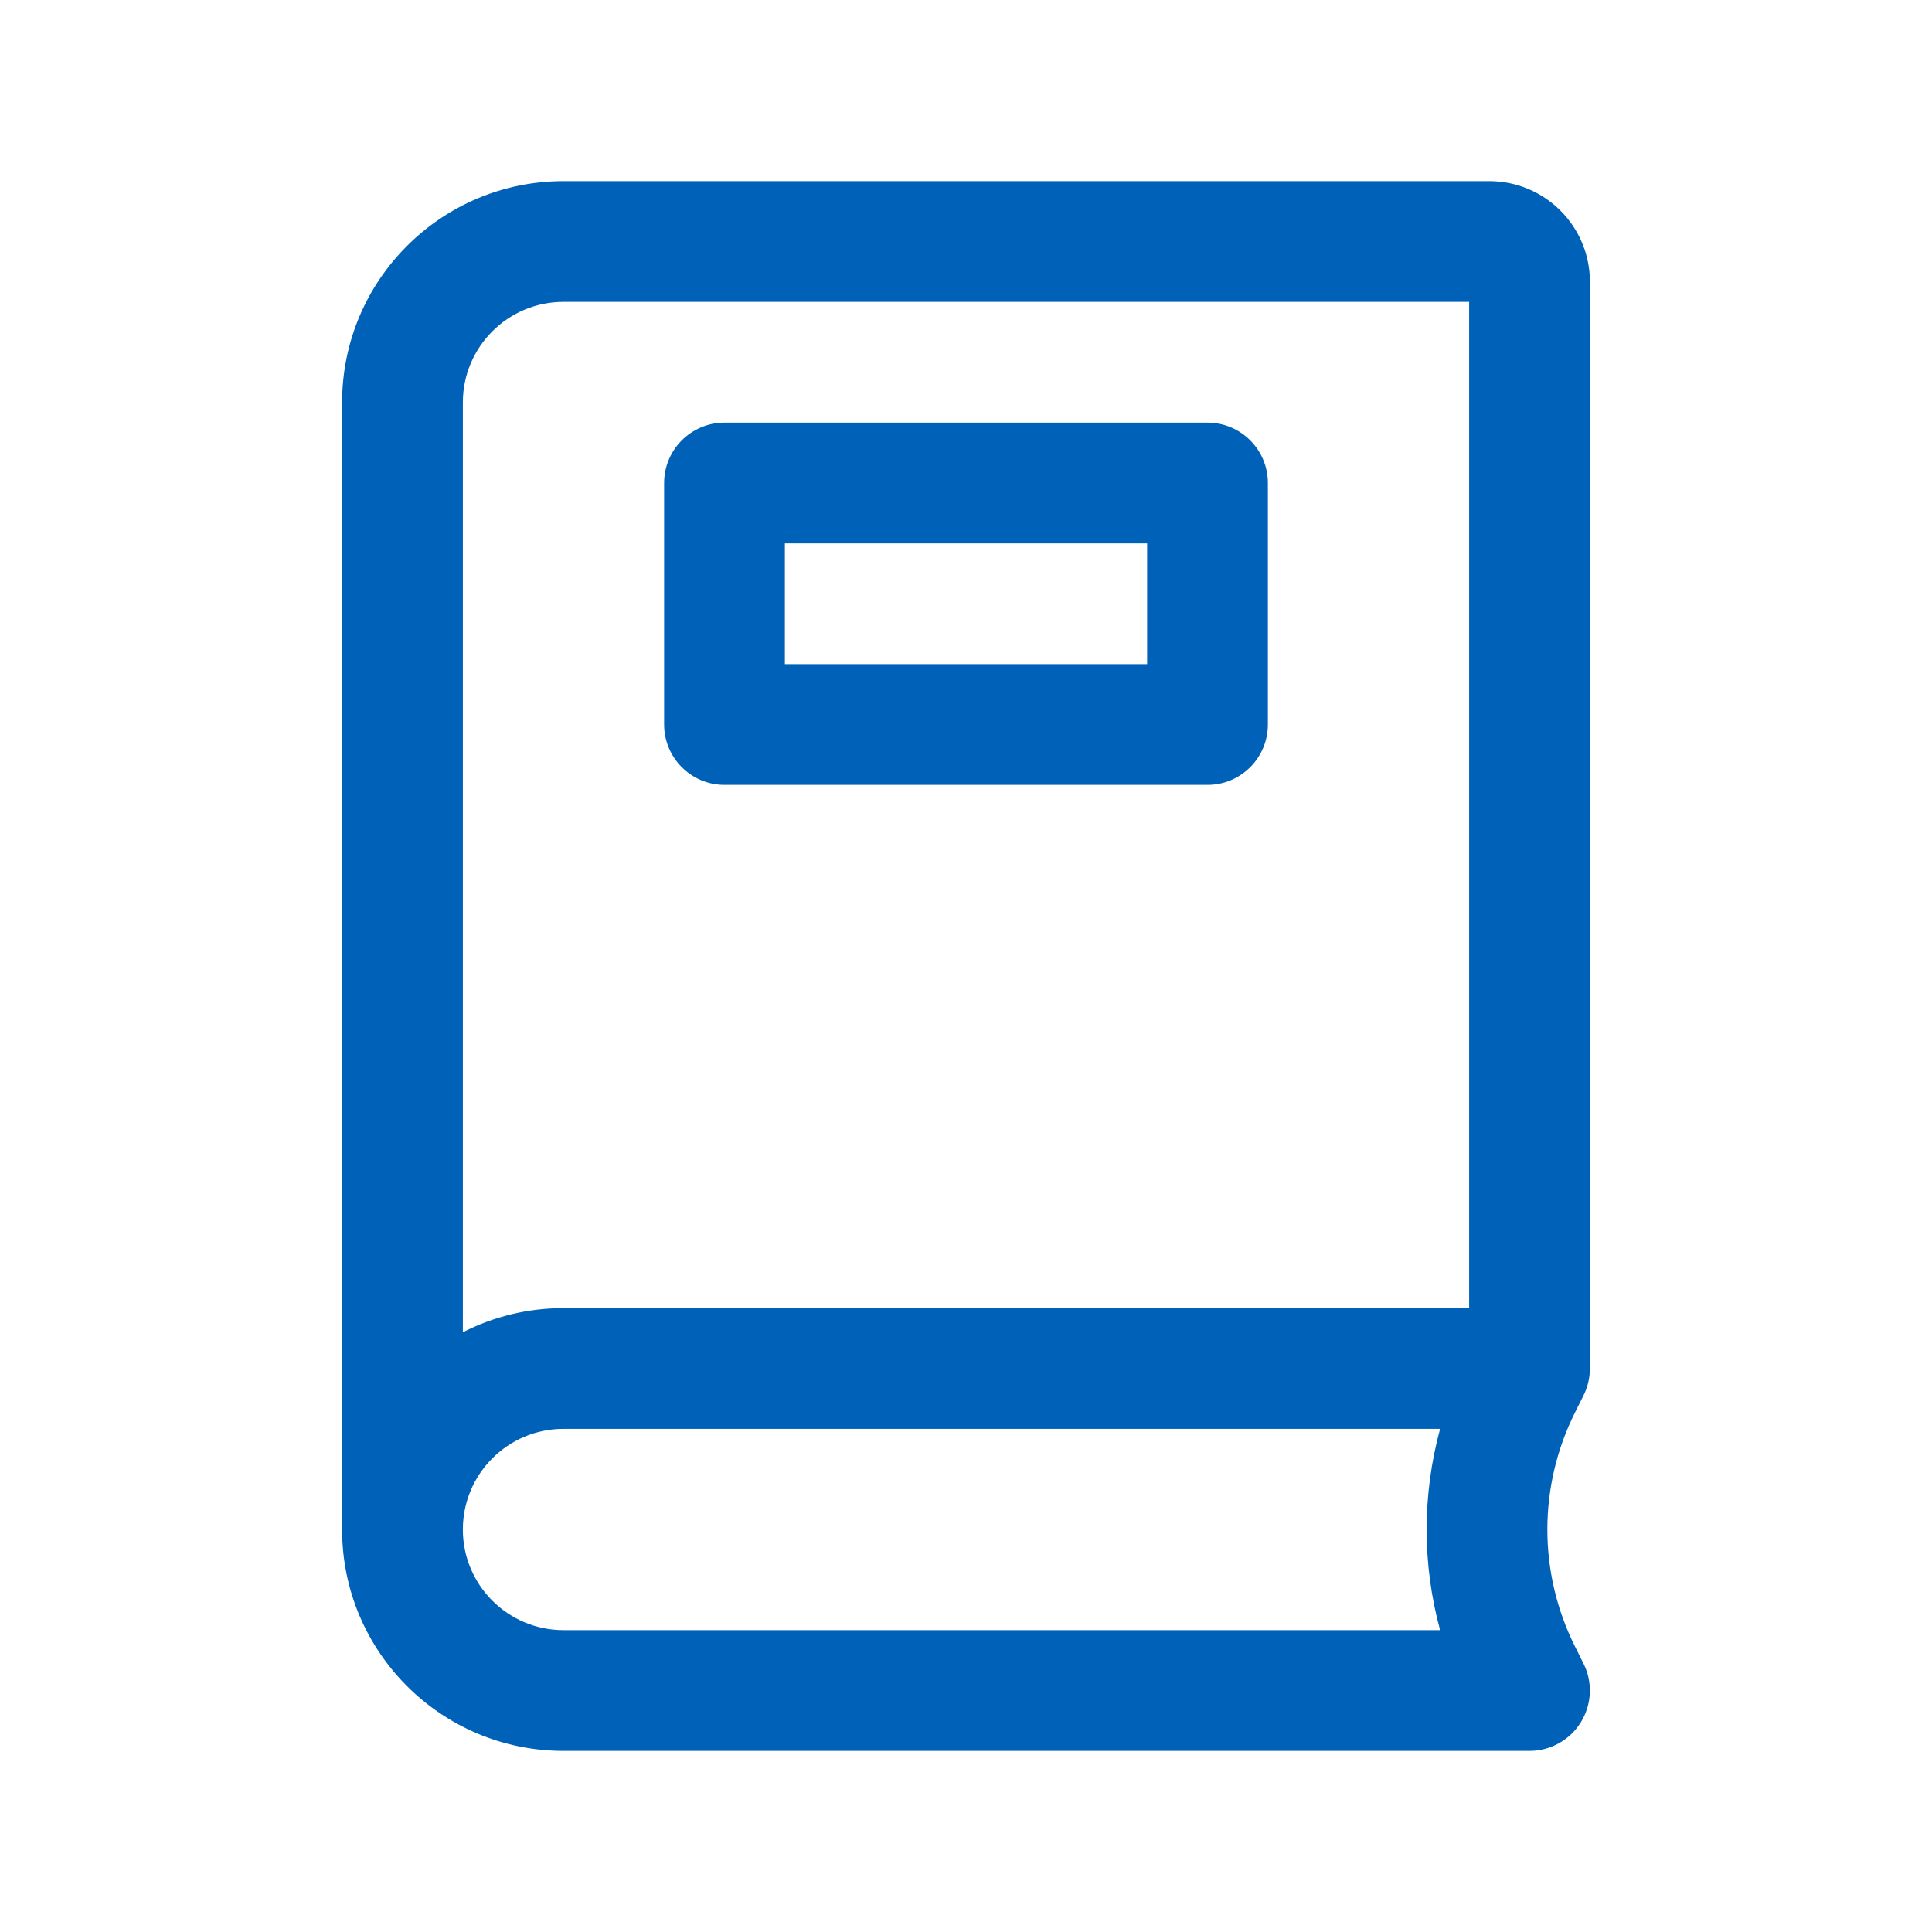 <svg width="28" height="28" viewBox="0 0 28 28" fill="none" xmlns="http://www.w3.org/2000/svg">
<path fill-rule="evenodd" clip-rule="evenodd" d="M9.625 7C9.625 6.517 10.017 6.125 10.5 6.125H17.5C17.983 6.125 18.375 6.517 18.375 7V10.5C18.375 10.983 17.983 11.375 17.5 11.375H10.5C10.017 11.375 9.625 10.983 9.625 10.5V7ZM11.375 7.875V9.625H16.625V7.875H11.375Z" fill="#0061B8"/>
<path fill-rule="evenodd" clip-rule="evenodd" d="M8.167 2.625C6.395 2.625 4.958 4.061 4.958 5.833V22.167C4.958 23.939 6.395 25.375 8.167 25.375H22.167C22.47 25.375 22.752 25.218 22.911 24.96C23.07 24.702 23.085 24.38 22.949 24.109L22.826 23.862C22.292 22.795 22.292 21.538 22.826 20.471L22.949 20.225C23.011 20.102 23.041 19.968 23.042 19.835V19.717V4.083C23.042 3.278 22.389 2.625 21.583 2.625H8.167ZM21.292 4.375H8.167C7.361 4.375 6.708 5.028 6.708 5.833V19.308C7.146 19.084 7.642 18.958 8.167 18.958H21.292V4.375ZM20.871 23.625C20.611 22.671 20.611 21.663 20.871 20.708H8.167C7.361 20.708 6.708 21.361 6.708 22.167C6.708 22.972 7.361 23.625 8.167 23.625H20.871Z" fill="#0061B8"/>
</svg>
